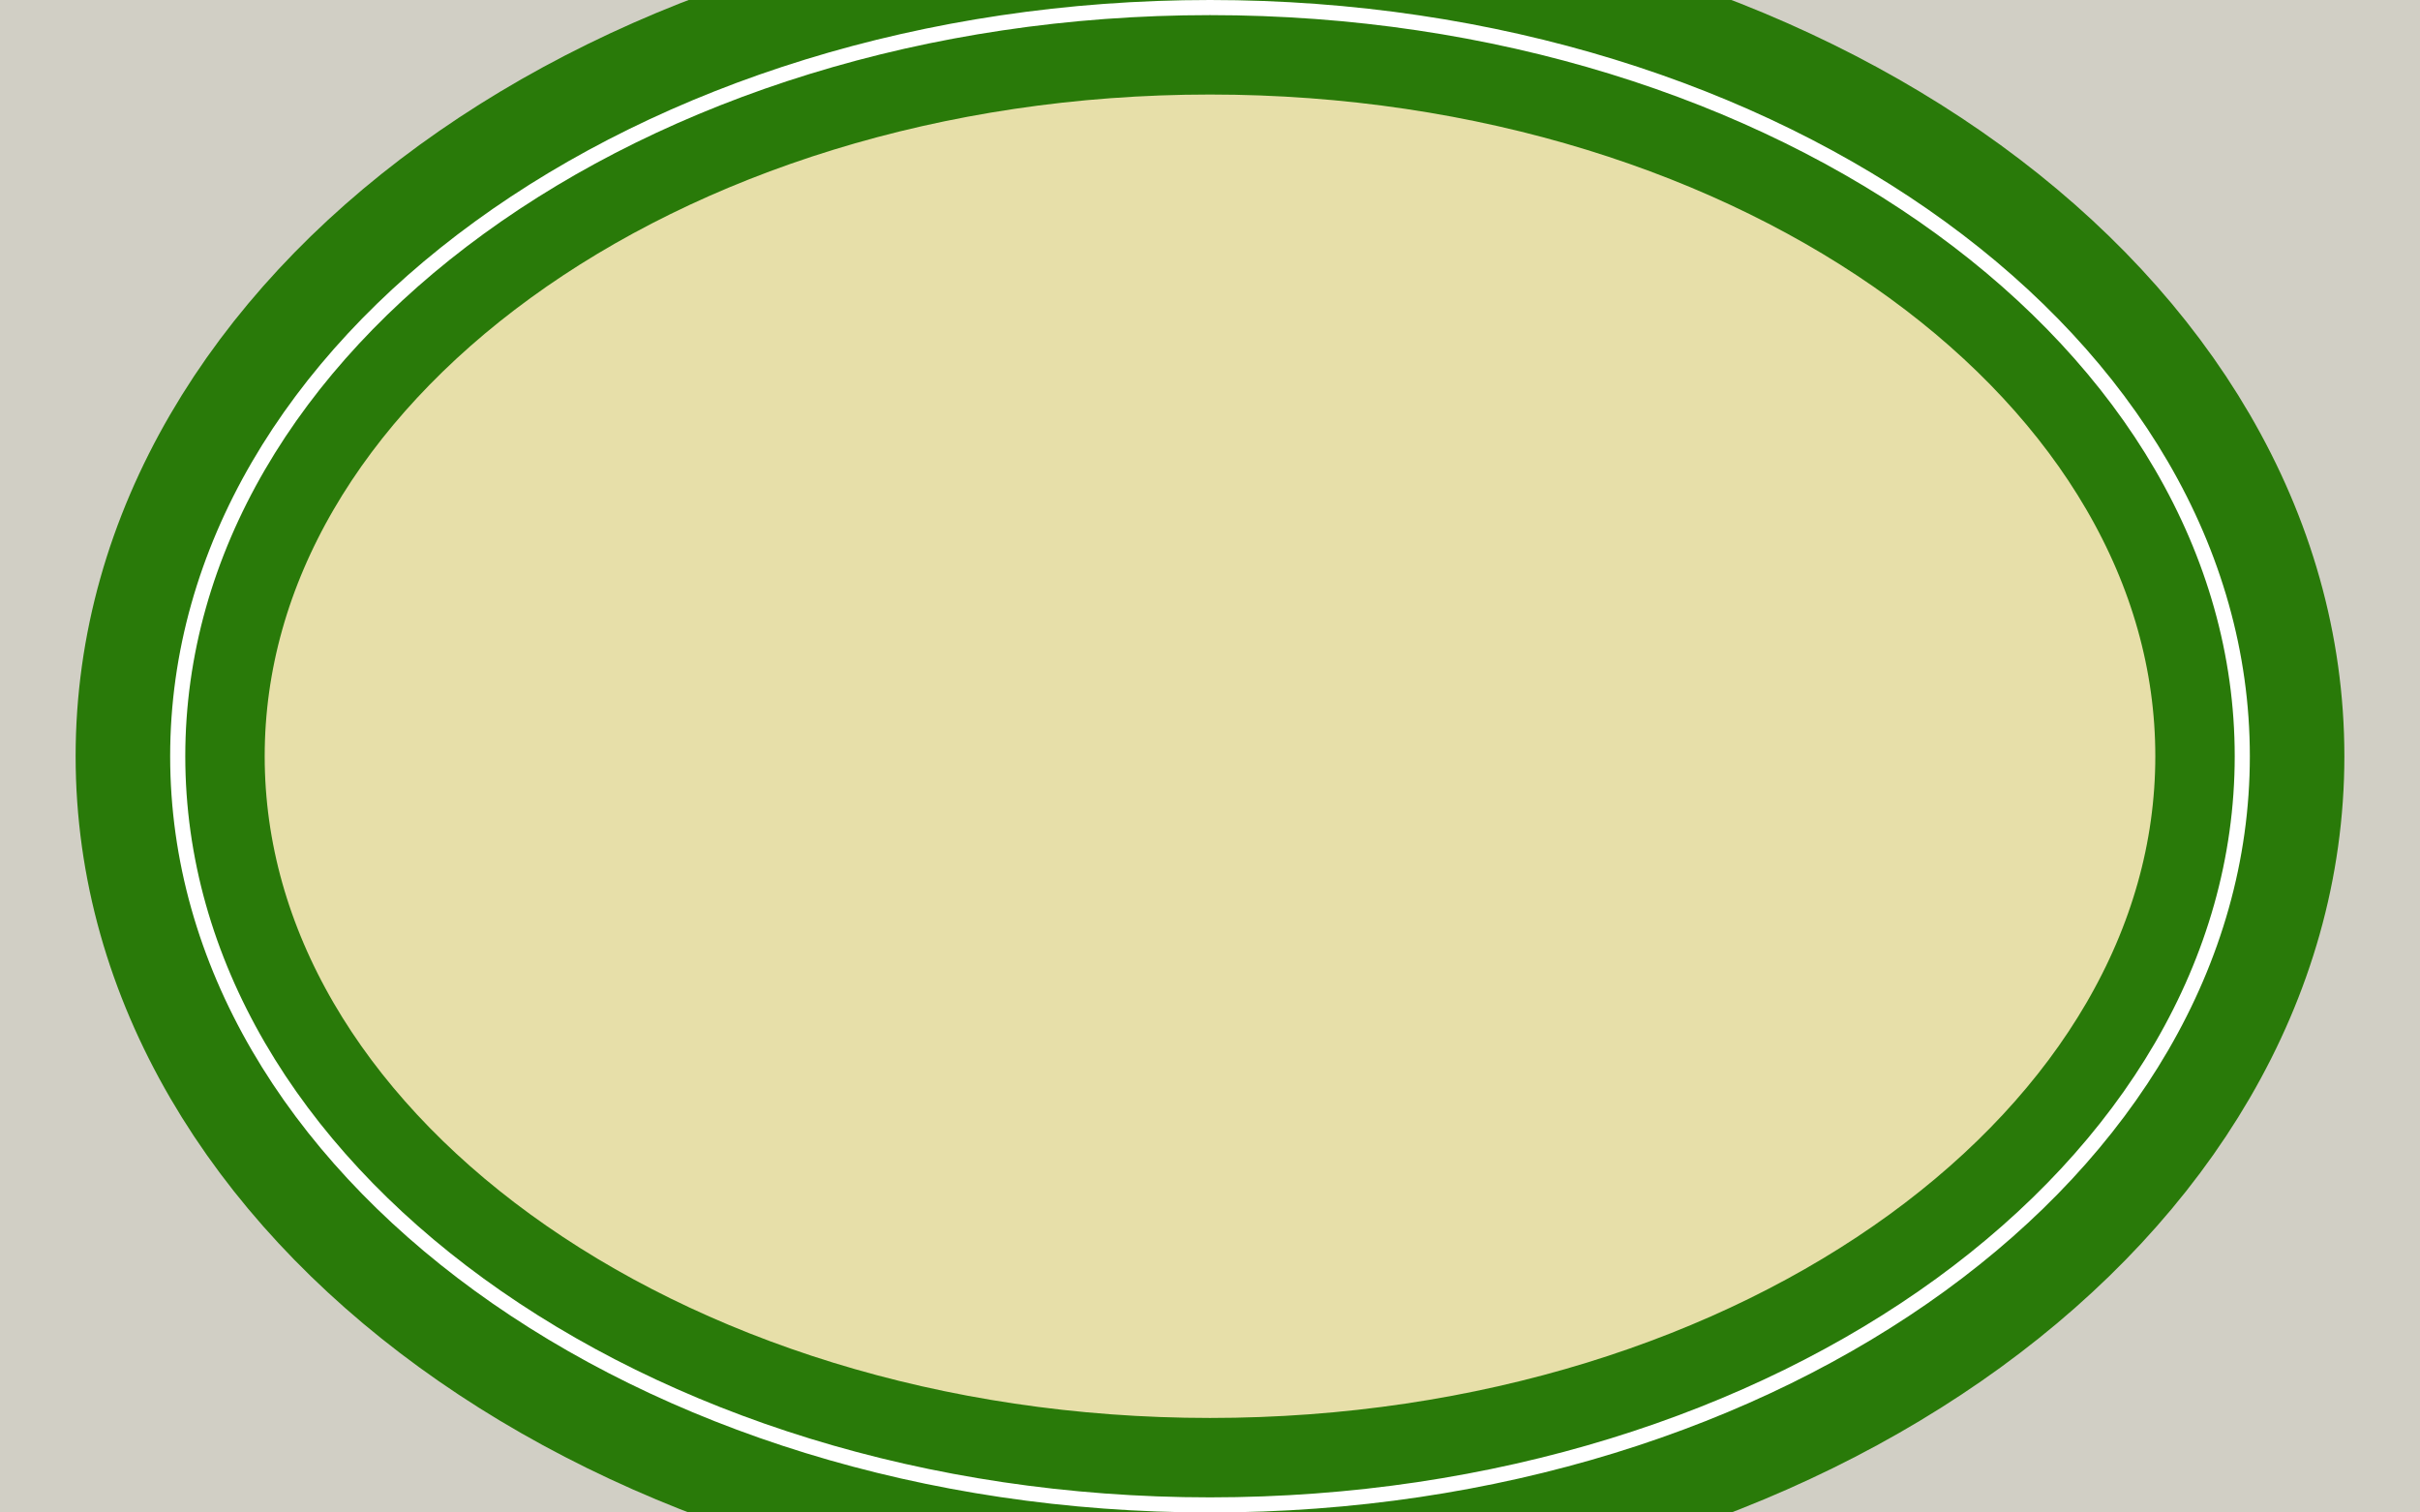 <?xml version="1.0" encoding="UTF-8" standalone="no"?>
<!DOCTYPE svg PUBLIC "-//W3C//DTD SVG 1.1//EN" "http://www.w3.org/Graphics/SVG/1.1/DTD/svg11.dtd">
<svg version="1.1" xmlns="http://www.w3.org/2000/svg" xmlns:xlink="http://www.w3.org/1999/xlink" preserveAspectRatio="xMidYMid meet" viewBox="0 0 1280 800" width="1280" height="800"><rect x="0" y="0" width="1280" height="800" fill="#333333" stroke="none"/><defs><path d="M0 0L1280 0L1280 800L0 800L0 0Z" id="cvjDQyOld"></path><path d="M1190 400C1190 620.77 943.55 800 640 800C336.44 800 90 620.77 90 400C90 179.24 336.44 0 640 0C943.55 0 1190 179.24 1190 400Z" id="a1PglCDnGQ"></path><mask id="maskccobEcI2G" x="-10" y="-100" width="1300" height="1000" maskUnits="userSpaceOnUse"><rect x="-10" y="-100" width="1300" height="1000" fill="white"></rect><use xlink:href="#a1PglCDnGQ" opacity="1" fill="black"></use></mask><clipPath id="clipadqyx0Buu"><use xlink:href="#a1PglCDnGQ" opacity="1"></use></clipPath></defs><g><g><g><use xlink:href="#cvjDQyOld" opacity="1" fill="#d1cfc5" fill-opacity="1"></use></g><g><use xlink:href="#a1PglCDnGQ" opacity="1" fill="#e7dfa9" fill-opacity="1"></use><g mask="url(#maskccobEcI2G)"><use xlink:href="#a1PglCDnGQ" opacity="1" fill-opacity="0" stroke="#297a09" stroke-width="100" stroke-opacity="1"></use></g><g clip-path="url(#clipadqyx0Buu)"><use xlink:href="#a1PglCDnGQ" opacity="1" fill-opacity="0" stroke="#ffffff" stroke-width="16" stroke-opacity="1"></use></g></g></g></g></svg>